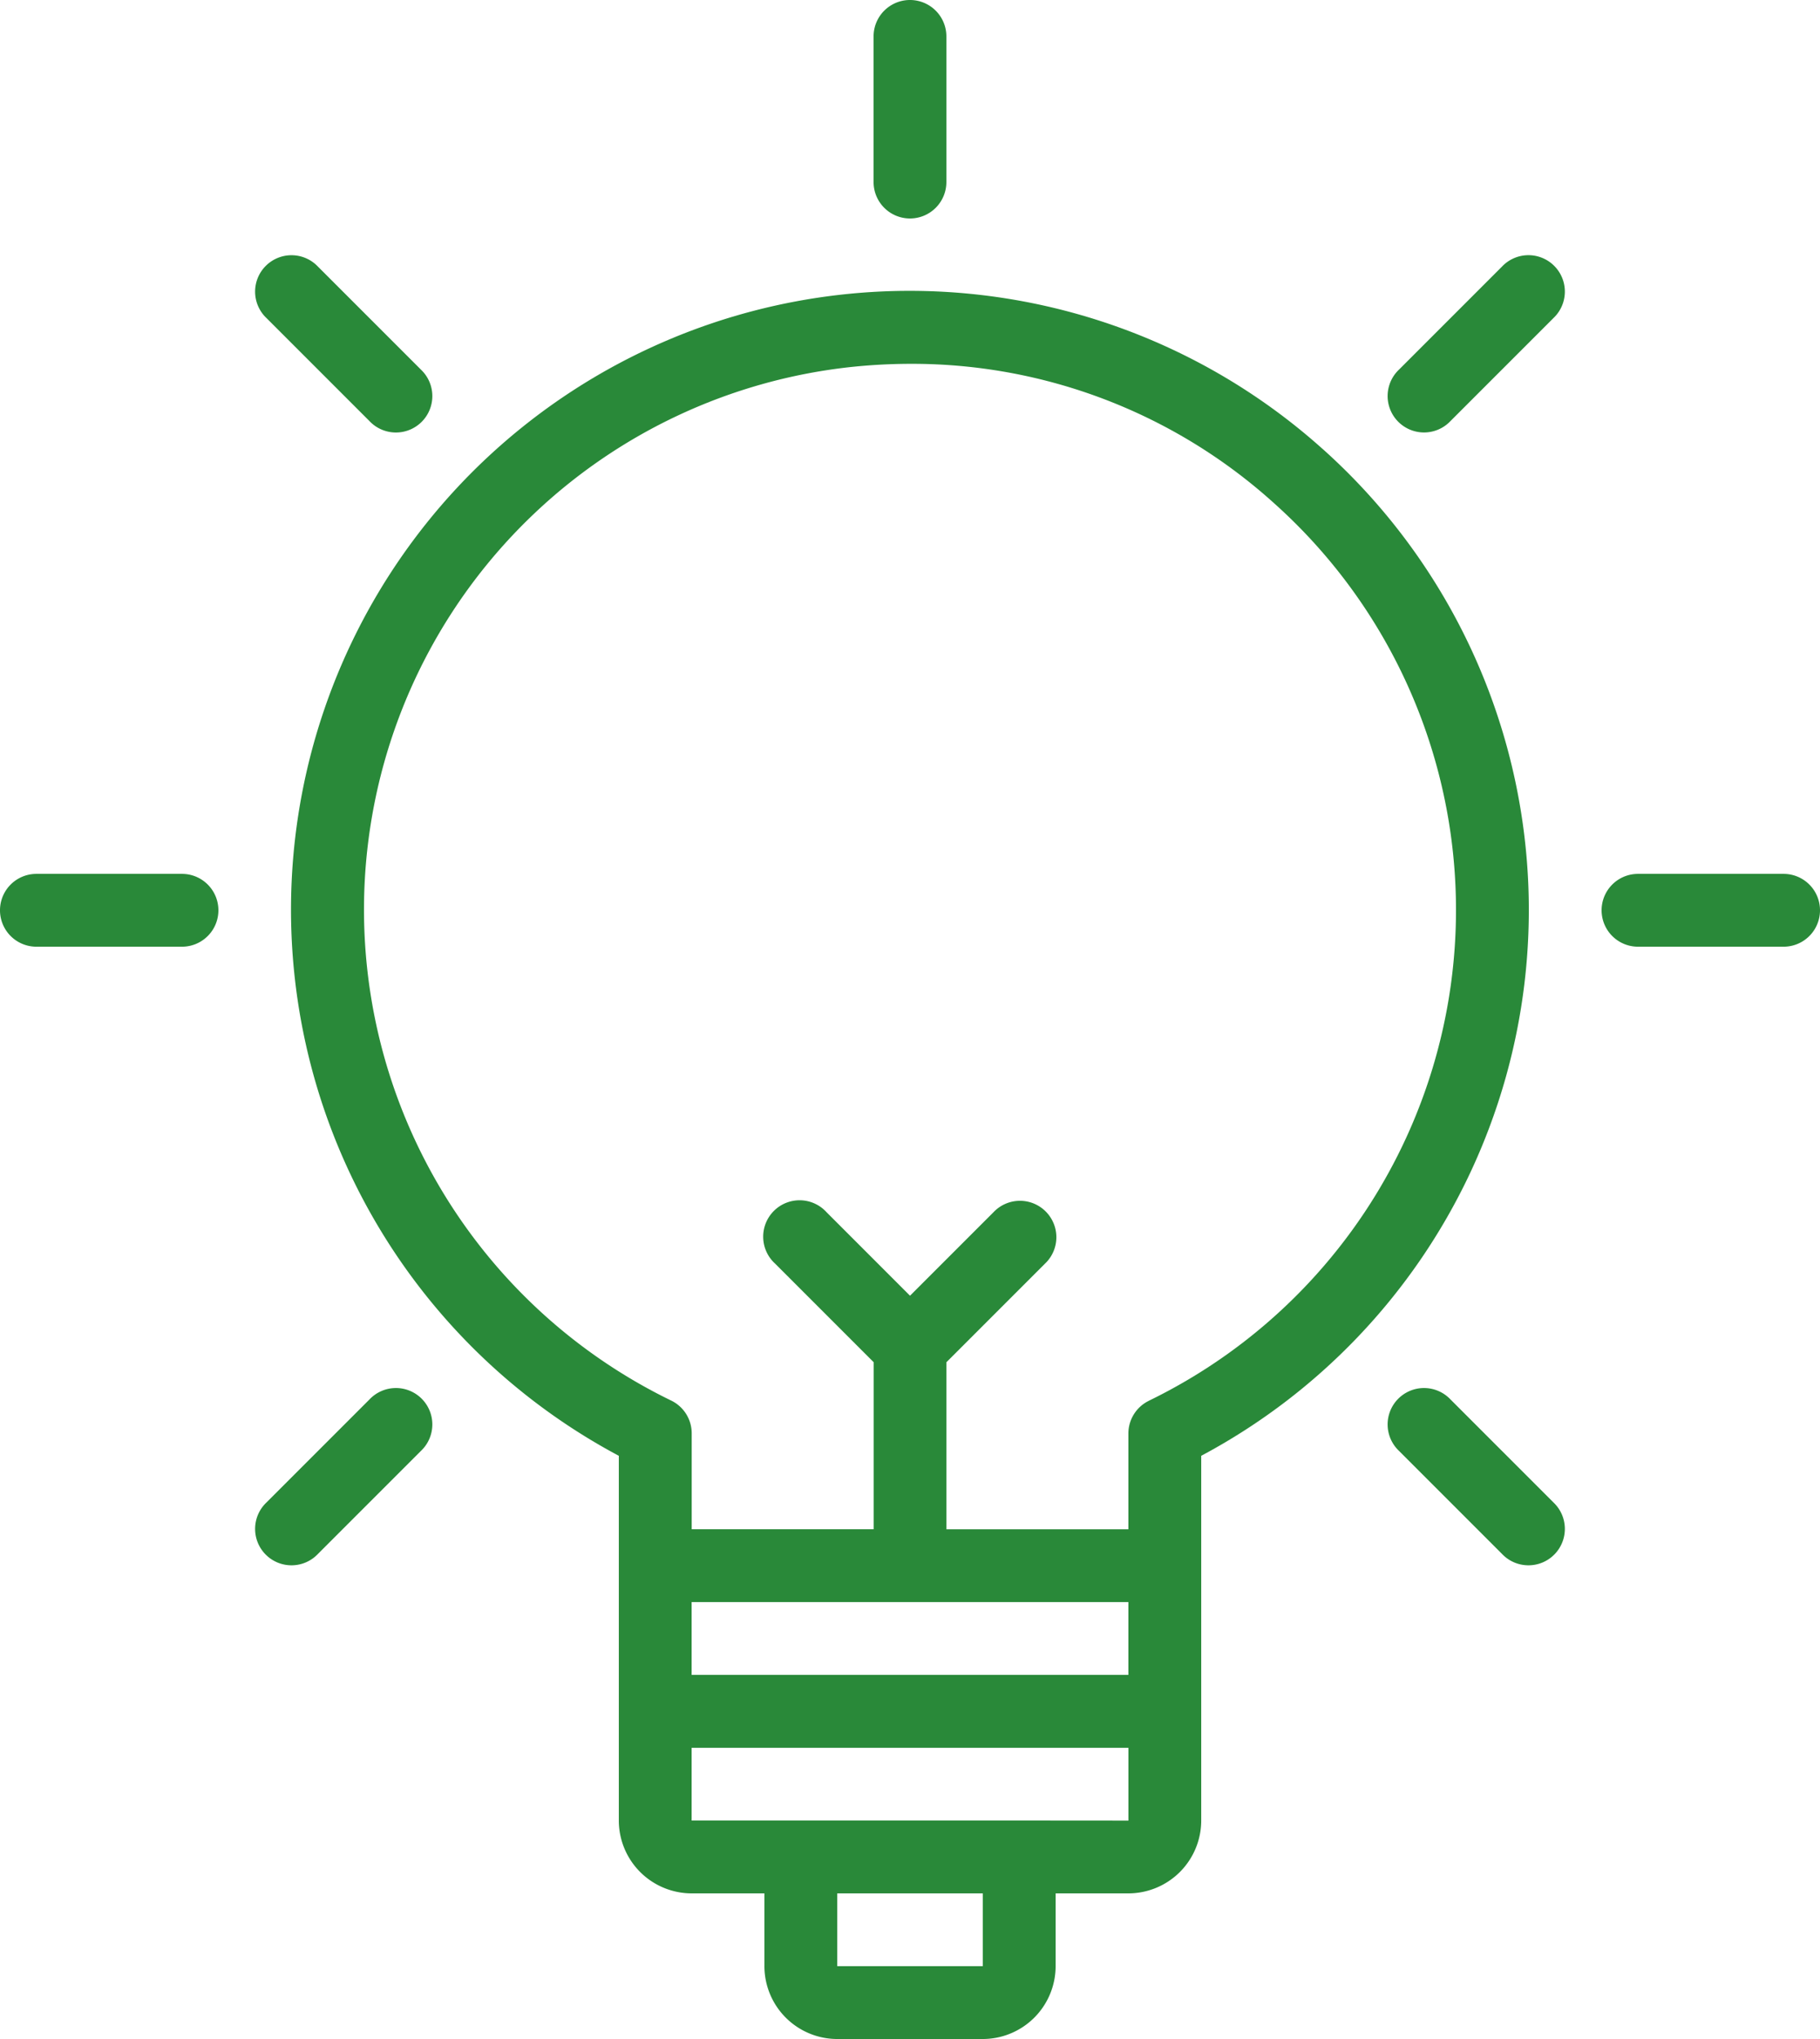 <svg xmlns='http://www.w3.org/2000/svg' width='43.999' height='49.279' viewBox='0 0 43.999 49.279'><g id='Idea' transform='translate(-0.001)'><path id='Path_27876' data-name='Path 27876' d='M39.934,15.809A14.955,14.955,0,1,0,22.92,40.143v8.815a1.762,1.762,0,0,0,1.76,1.76h1.76v1.76a1.762,1.762,0,0,0,1.76,1.76h3.52a1.762,1.762,0,0,0,1.76-1.76v-1.76h1.76A1.762,1.762,0,0,0,37,48.958V40.143a14.946,14.946,0,0,0,2.935-24.334ZM35.239,43.678v1.76H24.68v-1.76Zm-3.519,8.8H28.2v-1.76h3.52Zm.879-3.52H24.68V47.2h10.56v1.76Zm3.134-10.144a.879.879,0,0,0-.494.791v2.314h-4.4V37.883L33.222,35.5a.88.88,0,1,0-1.244-1.244l-2.018,2.018-2.018-2.018A.88.88,0,1,0,26.7,35.5l2.382,2.382v4.036h-4.4V39.6a.879.879,0,0,0-.494-.791,13.191,13.191,0,0,1,4.262-24.971,13.837,13.837,0,0,1,1.53-.086A13.049,13.049,0,0,1,38.76,17.12a13.186,13.186,0,0,1-3.027,21.693Z' transform='translate(-7.959 -4.959)' fill='#298939'/><path id='Path_27877' data-name='Path 27877' d='M31.88,9.28a.88.88,0,0,0,.88-.88V4.88a.88.88,0,0,0-1.76,0V8.4A.88.88,0,0,0,31.88,9.28Z' transform='translate(-9.88 -4)' fill='#298939'/><path id='Path_27878' data-name='Path 27878' d='M16.776,15.021a.88.88,0,1,0,1.244-1.244l-2.489-2.489a.88.88,0,1,0-1.244,1.244Z' transform='translate(-7.843 -4.844)' fill='#298939'/><path id='Path_27879' data-name='Path 27879' d='M11.4,28H7.88a.88.88,0,1,0,0,1.76H11.4a.88.88,0,0,0,0-1.76Z' transform='translate(-6.999 -6.88)' fill='#298939'/><path id='Path_27880' data-name='Path 27880' d='M16.776,42.4l-2.489,2.489a.88.88,0,1,0,1.244,1.244l2.489-2.489A.88.88,0,1,0,16.776,42.4Z' transform='translate(-7.843 -8.578)' fill='#298939'/><path id='Path_27881' data-name='Path 27881' d='M47.889,11.287,45.4,13.776a.88.88,0,1,0,1.244,1.244l2.489-2.489a.88.88,0,1,0-1.244-1.244Z' transform='translate(-11.577 -4.844)' fill='#298939'/><path id='Path_27882' data-name='Path 27882' d='M46.644,42.4A.88.88,0,1,0,45.4,43.644l2.489,2.489a.88.88,0,1,0,1.244-1.244Z' transform='translate(-11.577 -8.578)' fill='#298939'/><path id='Path_27883' data-name='Path 27883' d='M55.4,28H51.88a.88.88,0,0,0,0,1.76H55.4a.88.88,0,0,0,0-1.76Z' transform='translate(-12.28 -6.88)' fill='#298939'/></g></svg>
